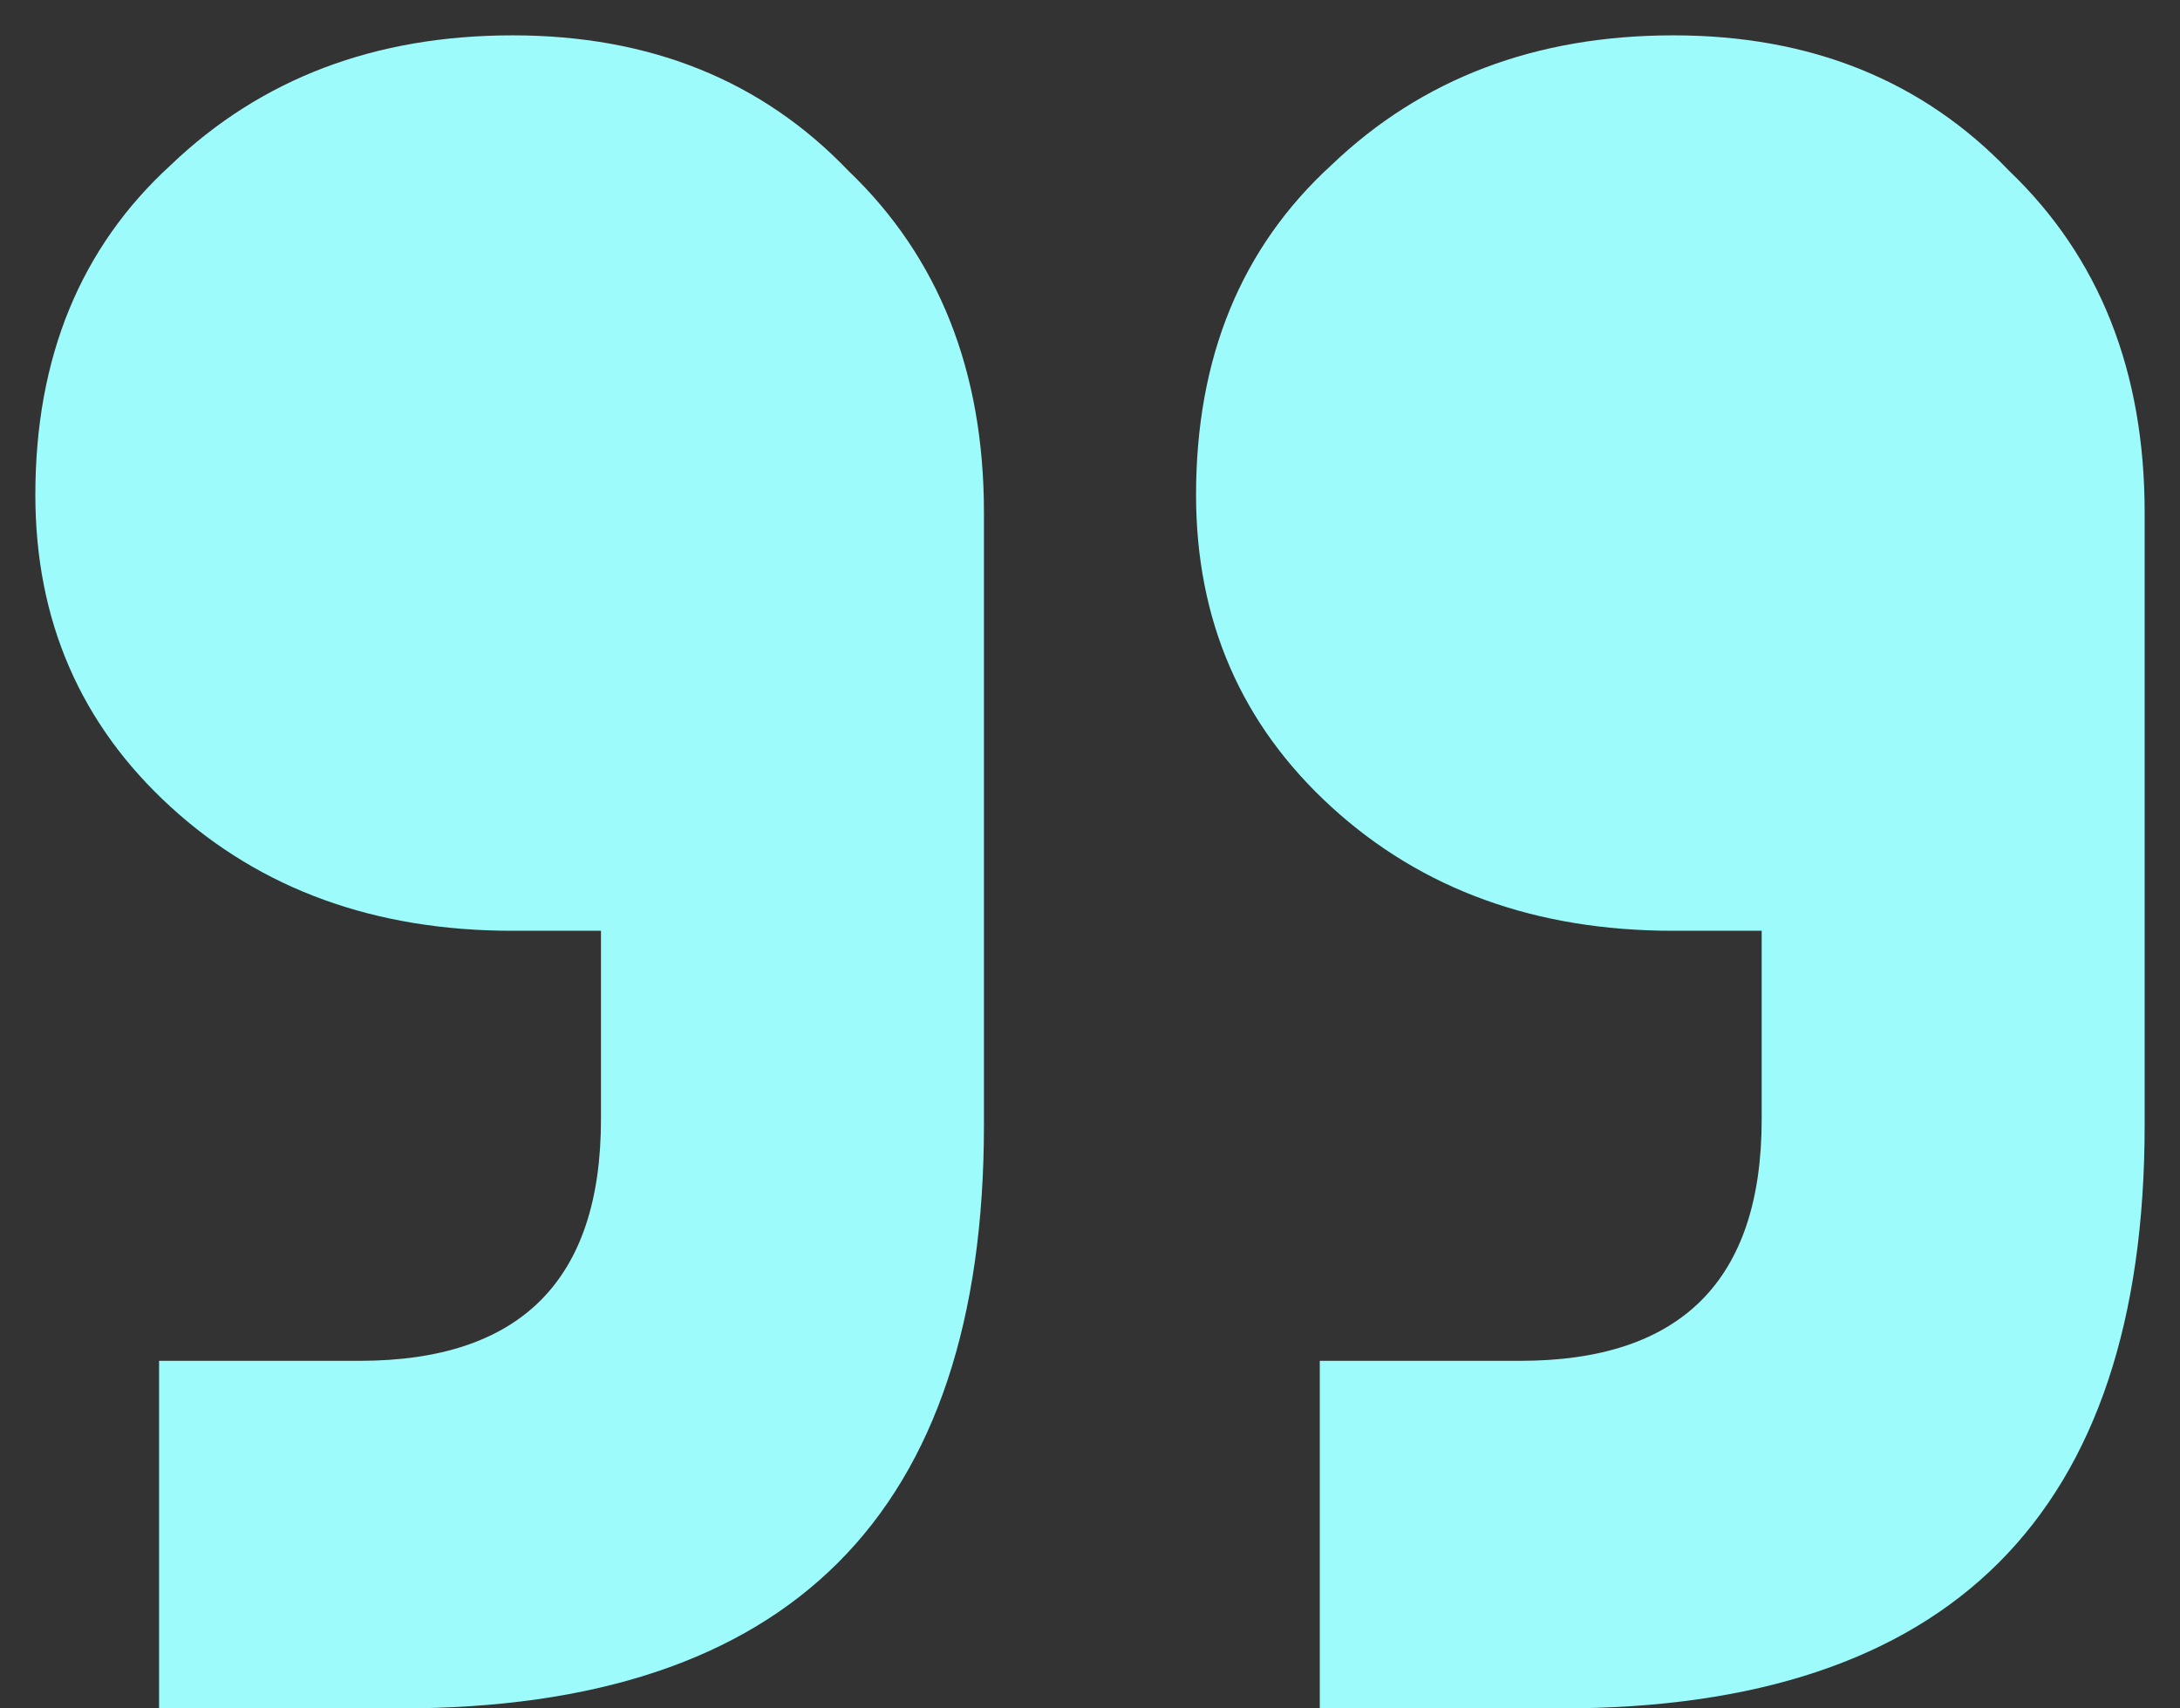 <svg width="37" height="29" viewBox="0 0 37 29" fill="none" xmlns="http://www.w3.org/2000/svg">
<rect x="0" y="0" width="37" height="29" fill="#333333" stroke="none"/>
<path d="M2.7 29V23.1H6.1C8.833 23.1 10.2 21.733 10.2 19V15.8H8.7C6.367 15.8 4.433 15.1 2.9 13.7C1.367 12.3 0.6 10.533 0.6 8.4C0.6 6.067 1.367 4.2 2.9 2.8C4.433 1.333 6.367 0.6 8.7 0.6C11.033 0.6 12.933 1.367 14.4 2.9C15.933 4.367 16.7 6.3 16.7 8.7V19.1C16.7 25.7 13.4 29 6.8 29H2.7ZM22.4 29V23.1H25.8C28.533 23.1 29.9 21.733 29.9 19V15.8H28.4C26.067 15.8 24.133 15.1 22.6 13.7C21.067 12.3 20.3 10.533 20.3 8.4C20.3 6.067 21.067 4.2 22.6 2.8C24.133 1.333 26.067 0.6 28.4 0.6C30.733 0.6 32.633 1.367 34.1 2.9C35.633 4.367 36.4 6.3 36.4 8.7V19.1C36.4 25.7 33.1 29 26.5 29H22.4Z" fill="#9DFBFC"/>
</svg>
